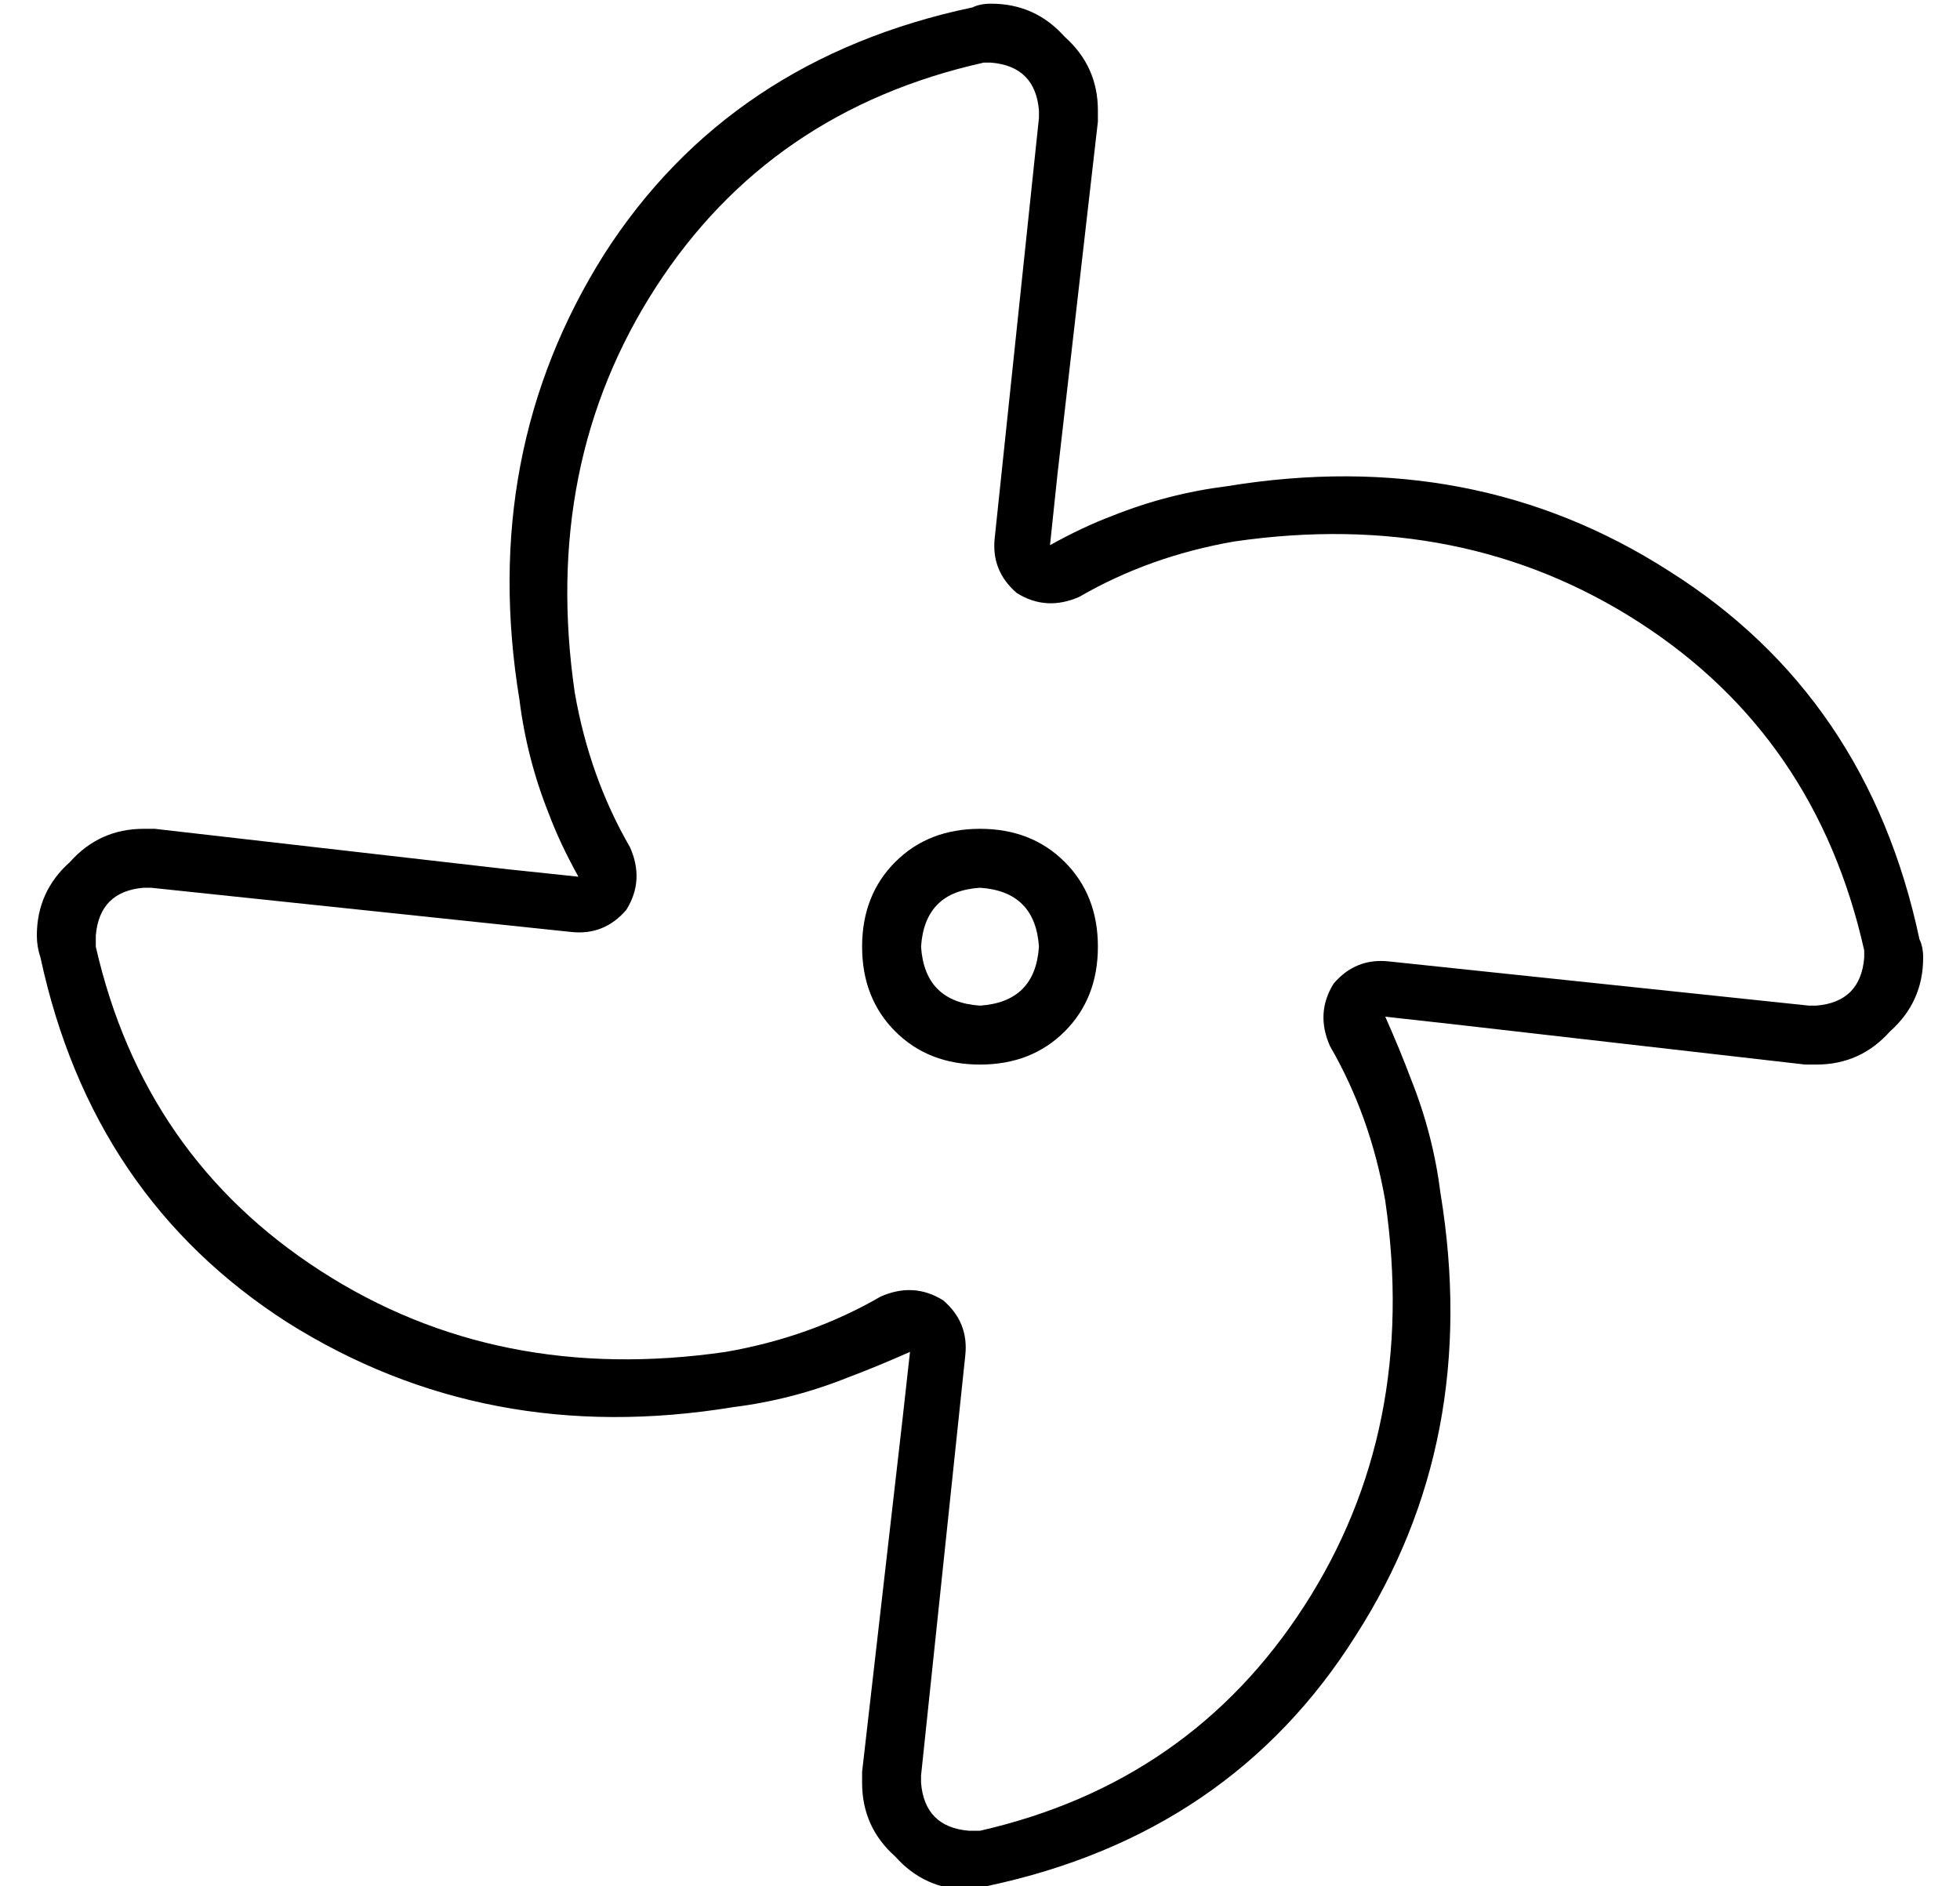 <?xml version="1.0" standalone="no"?>
<!DOCTYPE svg PUBLIC "-//W3C//DTD SVG 1.1//EN" "http://www.w3.org/Graphics/SVG/1.1/DTD/svg11.dtd" >
<svg xmlns="http://www.w3.org/2000/svg" xmlns:xlink="http://www.w3.org/1999/xlink" version="1.1" viewBox="-10 -40 532 512">
   <path fill="currentColor"
d="M288 -7l-11 96l11 -96l-11 96l-2 19v0q9 -5 17 -8q15 -6 31 -8q67 -11 120 23q54 34 68 100q1 2 1 5q0 12 -9 20q-8 9 -20 9h-3v0l-96 -11v0l-18 -2v0q4 9 7 17q6 15 8 31q11 67 -23 120q-34 54 -100 68q-2 1 -5 1q-12 0 -20 -9q-9 -8 -9 -20v-3v0l11 -96v0l2 -18v0
q-9 4 -17 7q-15 6 -31 8q-67 11 -121 -23q-53 -34 -67 -99q-1 -3 -1 -6q0 -12 9 -20q8 -9 20 -9h3v0l96 11v0l19 2v0q-5 -9 -8 -17q-6 -15 -8 -31q-11 -67 23 -121q34 -53 100 -67q2 -1 5 -1q12 0 20 9q9 8 9 20v3v0zM483 233q12 -1 13 -13v-2q-13 -58 -61 -89t-110 -22
q-23 4 -42 15q-9 4 -17 -1q-7 -6 -6 -15l12 -114v0v-2v0q-1 -12 -13 -13h-2q-58 13 -89 61t-22 110q4 23 15 42q4 9 -1 17q-6 7 -15 6l-114 -12v0h-2v0q-12 1 -13 13v3q13 57 61 88t110 22q23 -4 42 -15q9 -4 17 1q7 6 6 15l-12 114v0v2v0q1 12 13 13h3q57 -13 88 -61
t22 -110q-4 -23 -15 -42q-4 -9 1 -17q6 -7 15 -6l114 12v0h2v0zM272 217q-1 -15 -16 -16q-15 1 -16 16q1 15 16 16q15 -1 16 -16v0zM224 217q0 -14 9 -23v0v0q9 -9 23 -9t23 9t9 23t-9 23t-23 9t-23 -9t-9 -23v0z" />
</svg>
